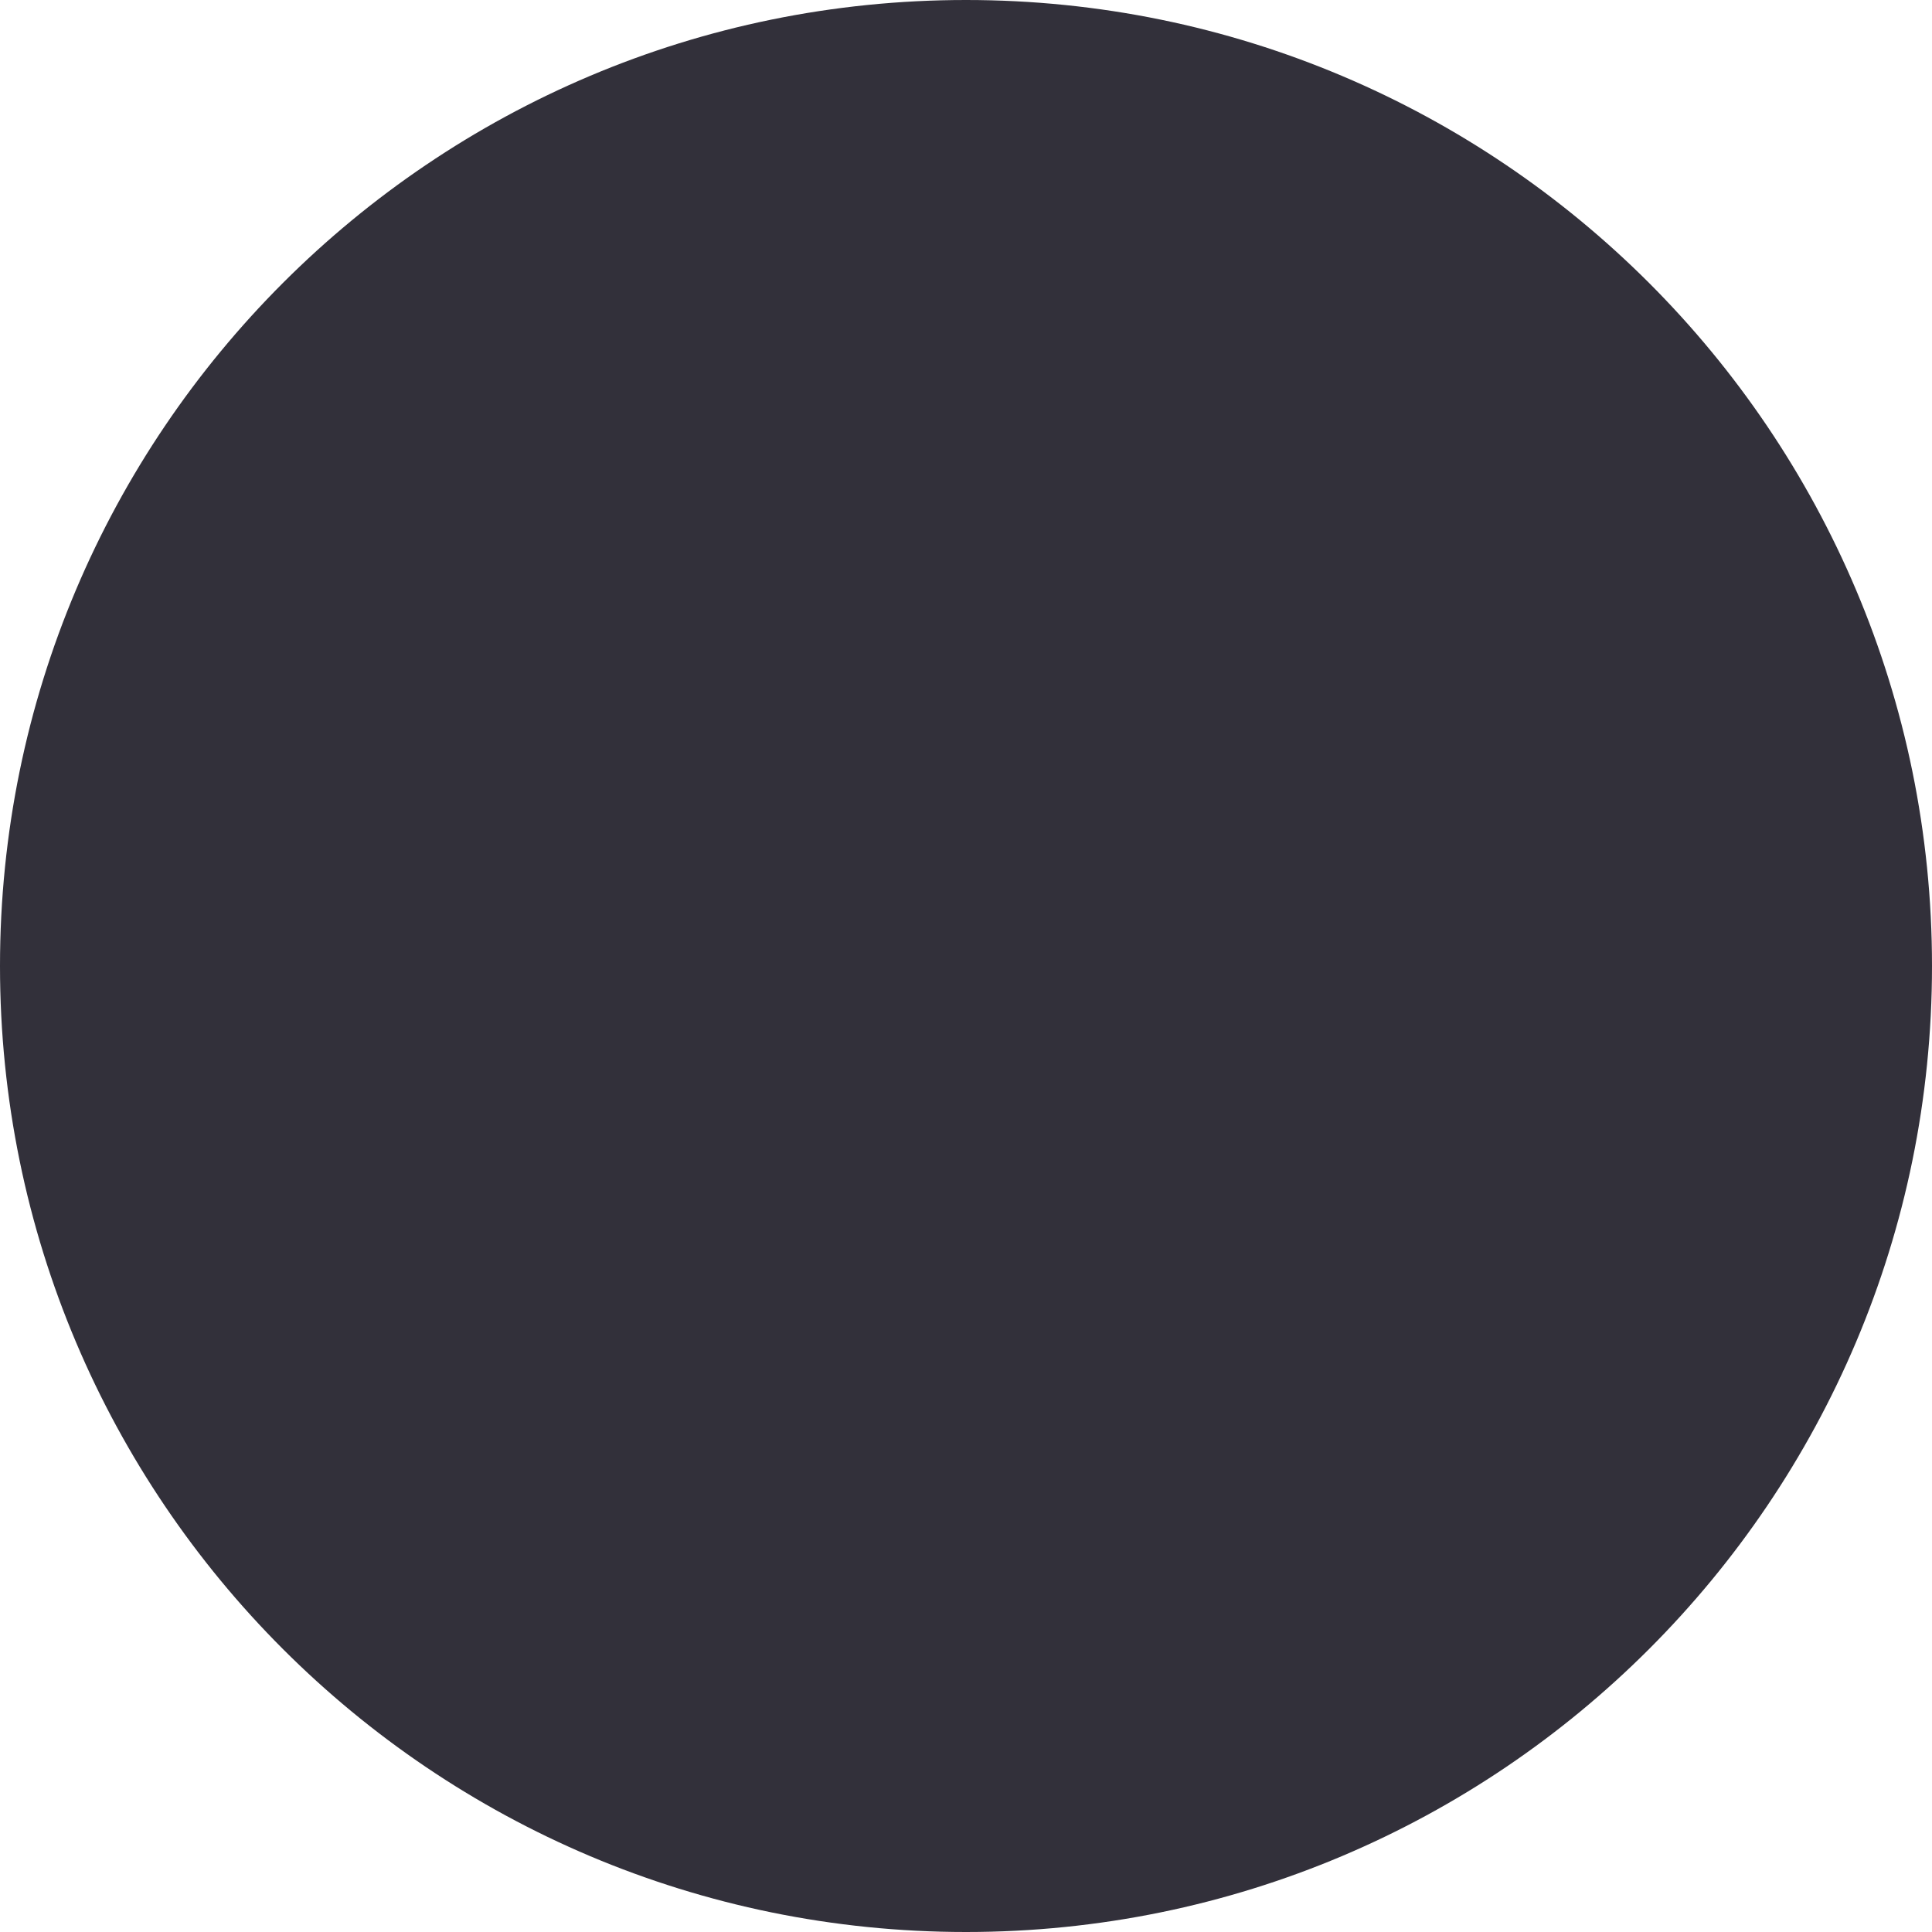 ﻿<?xml version="1.0" encoding="utf-8"?>
<svg version="1.1" xmlns:xlink="http://www.w3.org/1999/xlink" width="249px" height="249px" xmlns="http://www.w3.org/2000/svg">
  <g transform="matrix(1 0 0 1 -336 -409 )">
    <path d="M 460.5 409  C 529.259 409  585 464.741  585 533.5  C 585 602.259  529.259 658  460.5 658  C 391.741 658  336 602.259  336 533.5  L 460.5 533.5  L 336 533.5  C 336 464.741  391.741 409  460.5 409  Z " fill-rule="nonzero" fill="#32303a" stroke="none" />
  </g>
</svg>